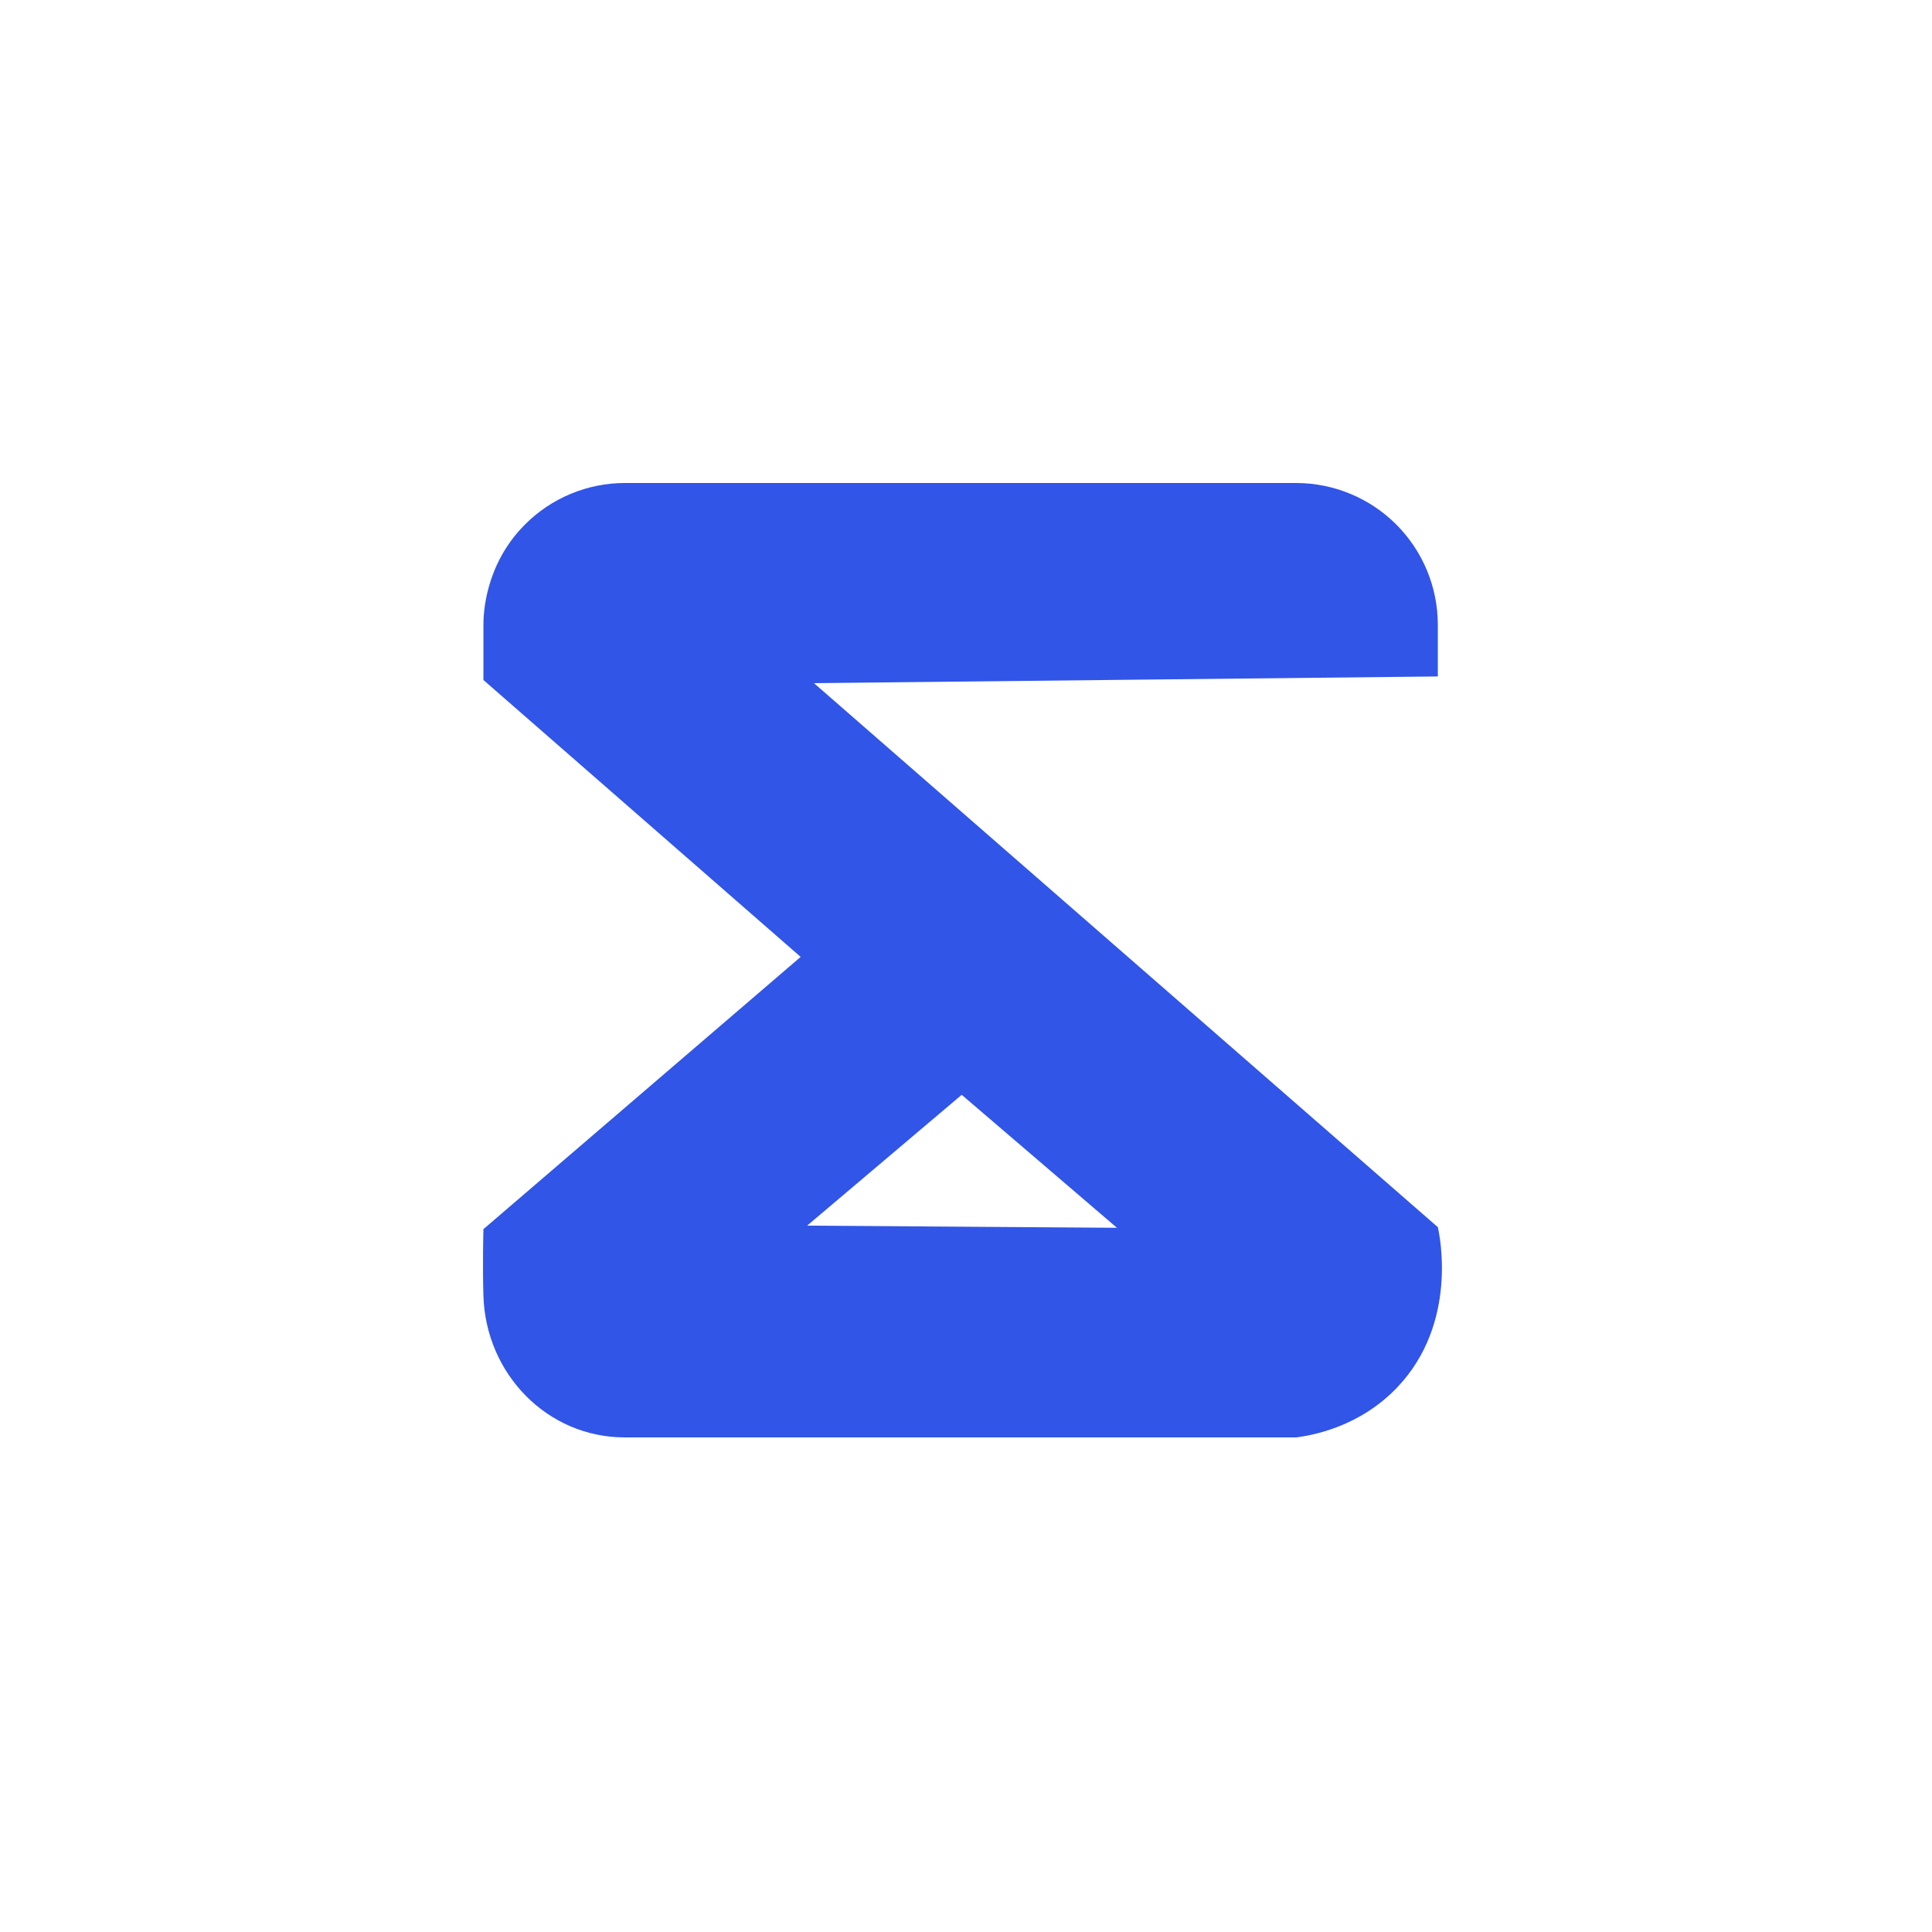 <svg viewBox="0 0 68 68" fill="none" xmlns="http://www.w3.org/2000/svg">
  <path
    d="M17.015 23.934L28.18 33.68L17.015 43.262C17.015 43.262 16.981 44.534 17.015 45.614C17.1 48.351 19.255 50.592 21.992 50.592H45.629C46.19 50.517 47.856 50.228 49.189 48.82C51.331 46.557 50.669 43.461 50.607 43.192L28.648 24.044L50.607 23.809V21.978C50.603 20.659 50.078 19.395 49.145 18.462C48.212 17.529 46.948 17.004 45.629 17H21.992C21.339 17 20.692 17.13 20.089 17.381C19.486 17.631 18.938 17.999 18.477 18.462C17.055 19.884 17.015 21.643 17.015 21.978M28.409 43.138L33.849 38.534L39.313 43.214L28.409 43.138Z"
    fill="#3155e7"></path>
</svg>